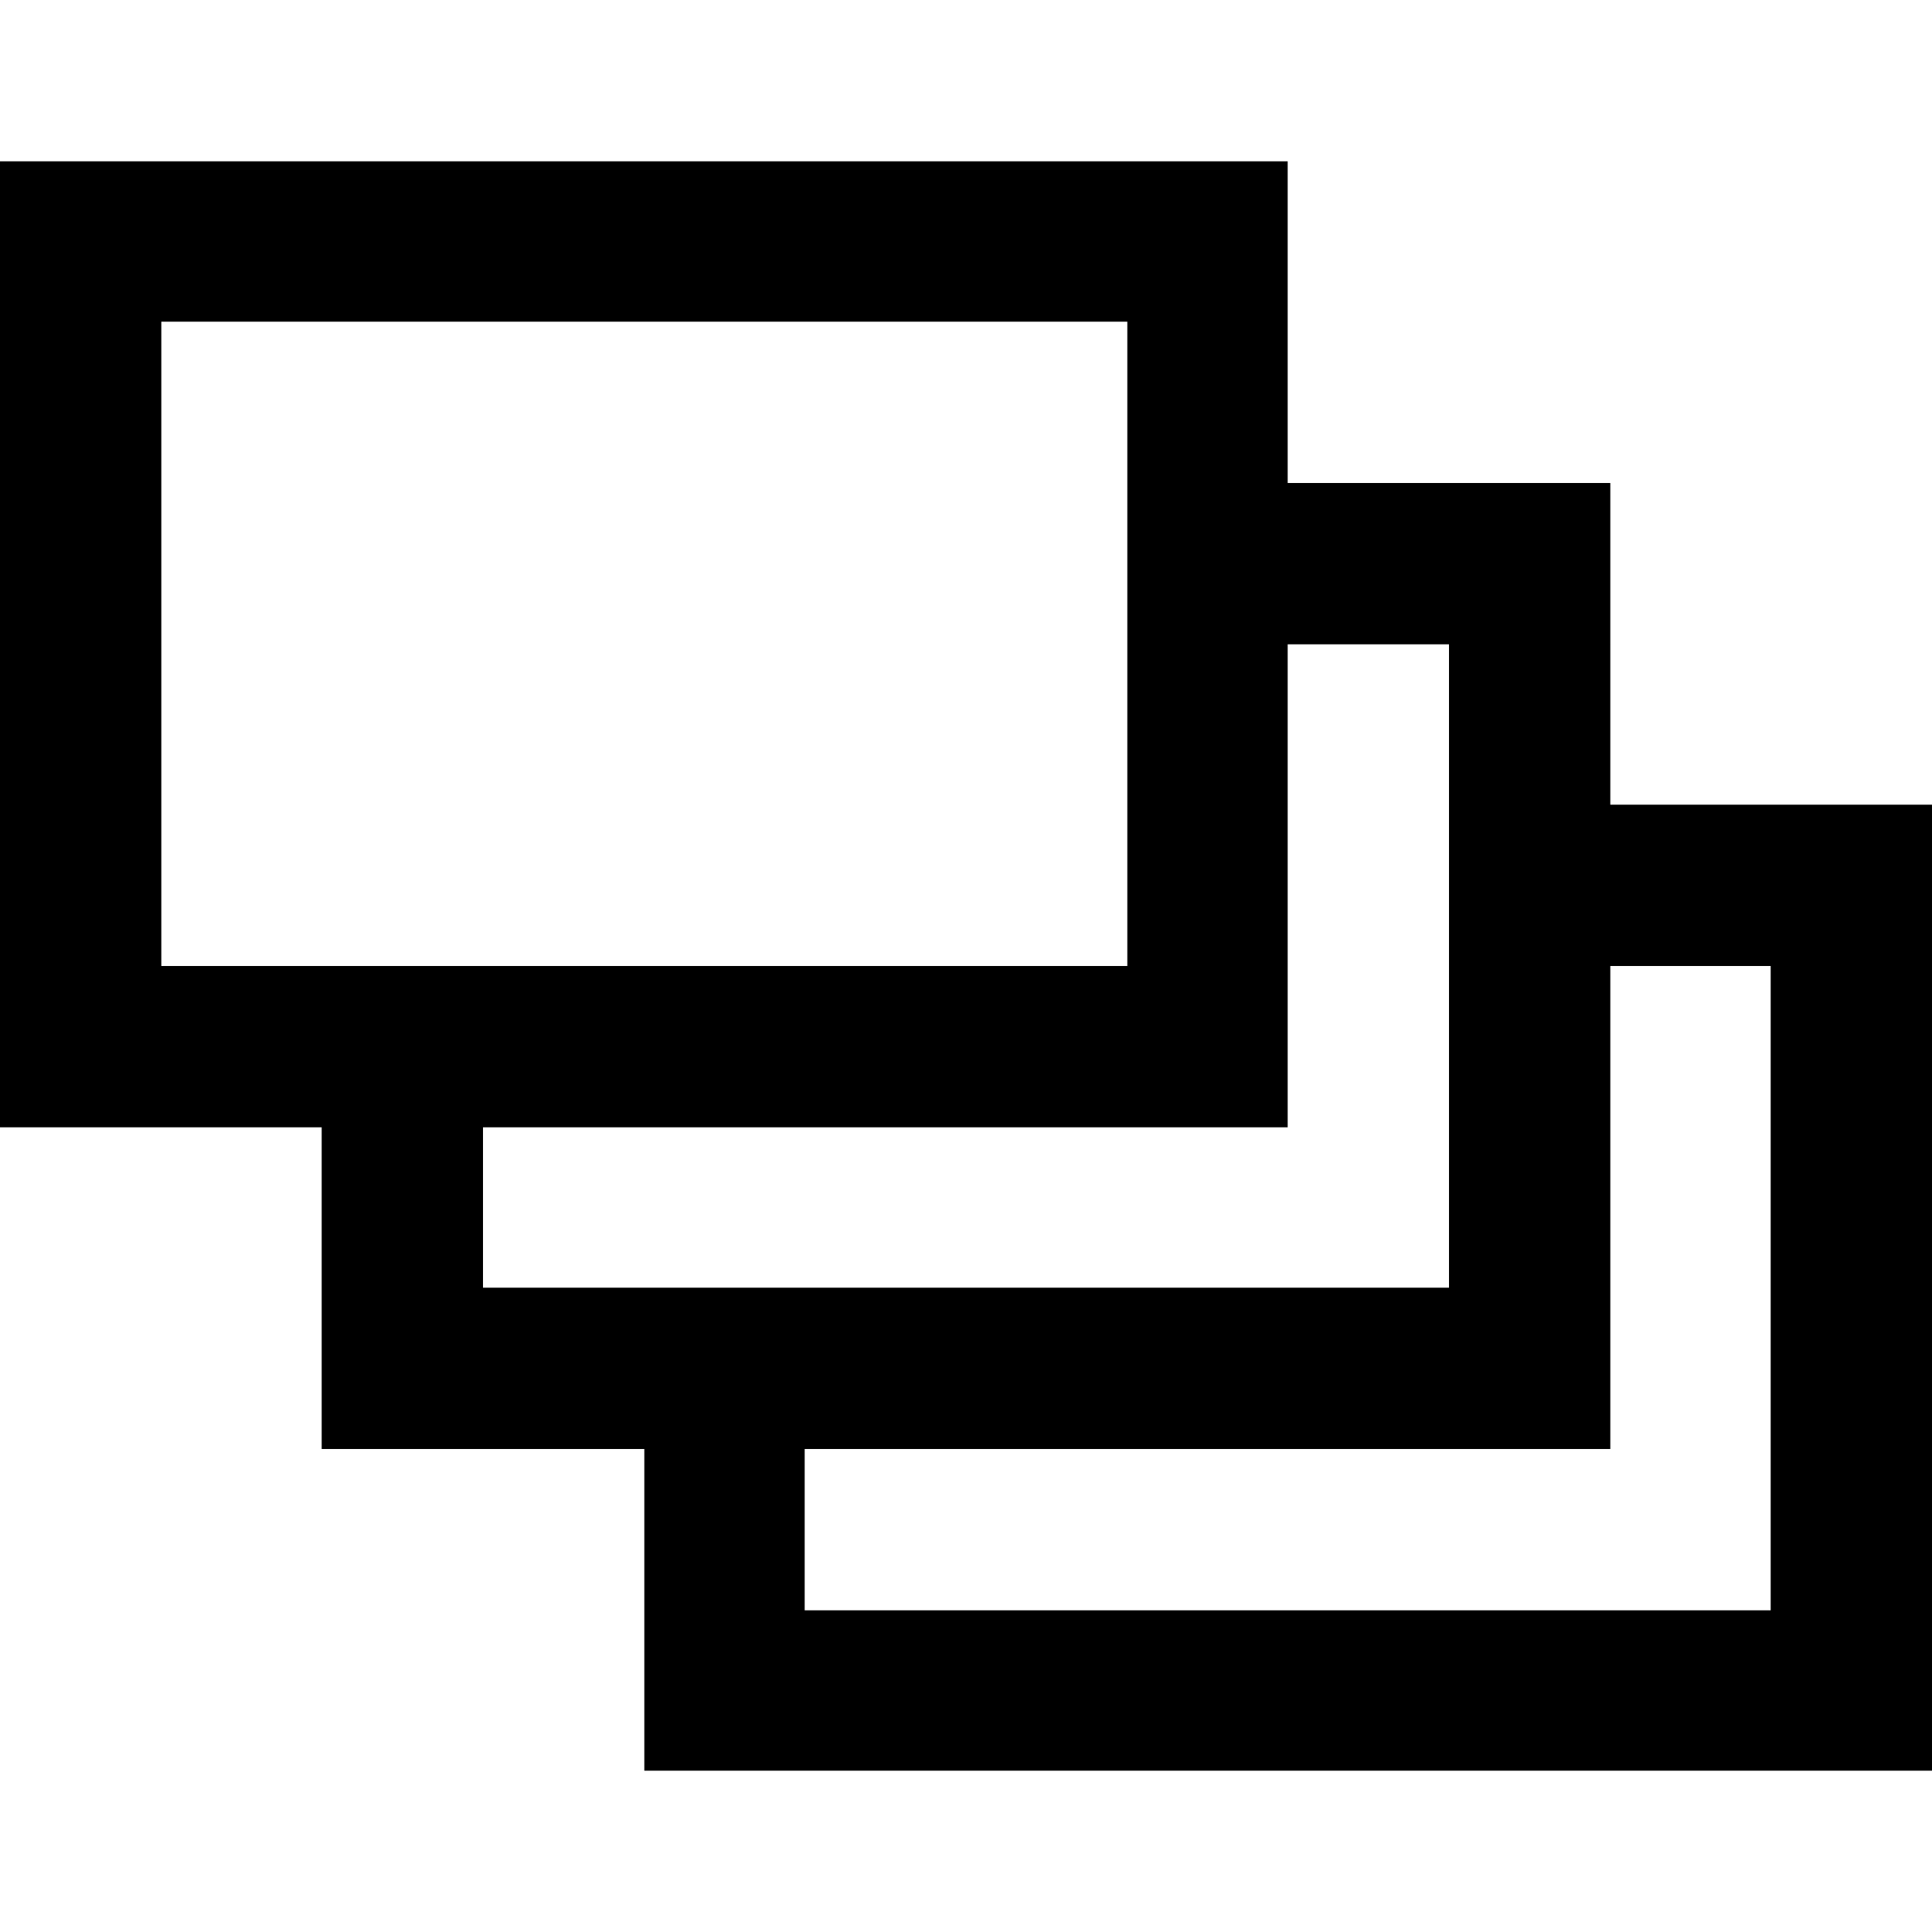 <svg xmlns="http://www.w3.org/2000/svg" width="1em" height="1em" viewBox="0 0 2048 2048"><path fill="currentColor" d="M1707 853h341v1024H683v-341H341v-341H0V171h1365v341h342zM171 341v683h1024V341zm341 854v170h1024V683h-171v512zm1365 512v-683h-170v512H853v171z"/></svg>